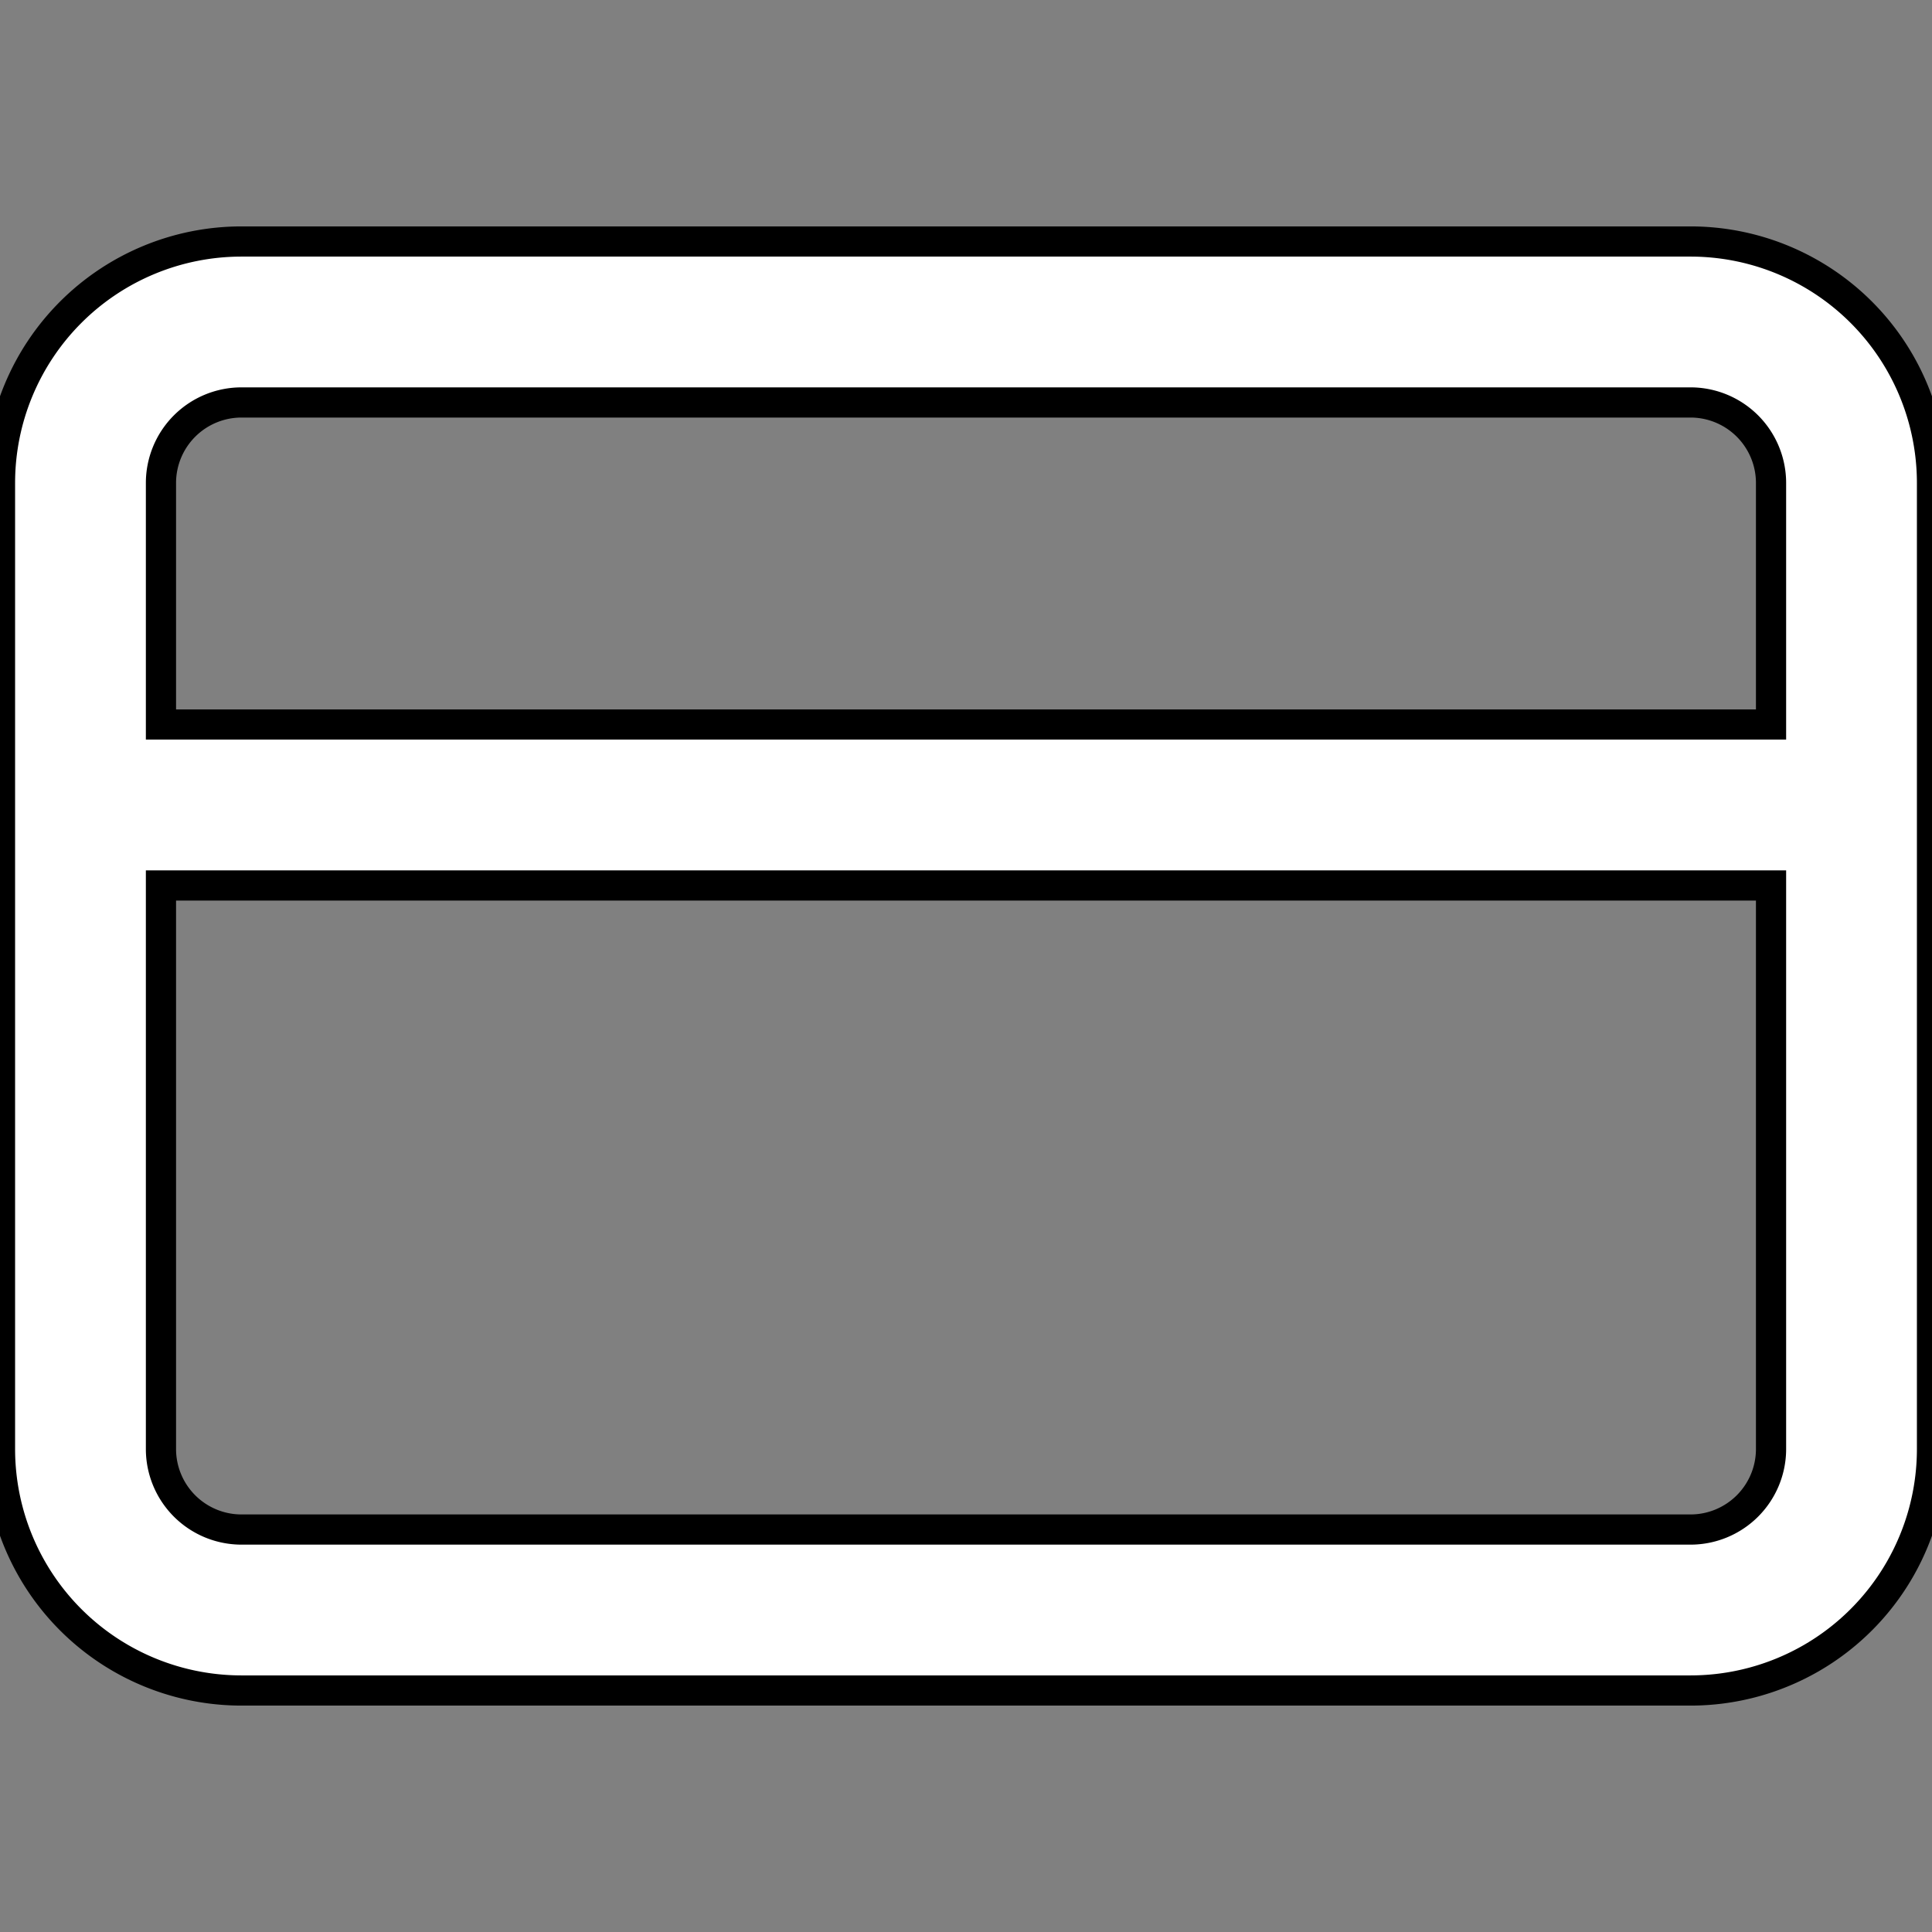 <svg xmlns="http://www.w3.org/2000/svg" width="100%" height="100%" fill="white" stroke="black" stroke-width=".25" class="s-icon s-icon-icon-credit-card" viewBox="0 0 16 16">
  <rect x="0" y="0" width="16" height="16" fill="#808080" stroke="none"/>
  <path d="M14 2H2a2 2 0 0 0-2 2v8a2 2 0 0 0 2 2h12a2 2 0 0 0 2-2V4a2 2 0 0 0-2-2ZM1.333 4A.667.667 0 0 1 2 3.333h12a.667.667 0 0 1 .667.667v2H1.333V4Zm13.334 8a.667.667 0 0 1-.667.667H2A.667.667 0 0 1 1.333 12V7.333h13.334V12Z"/>
</svg>